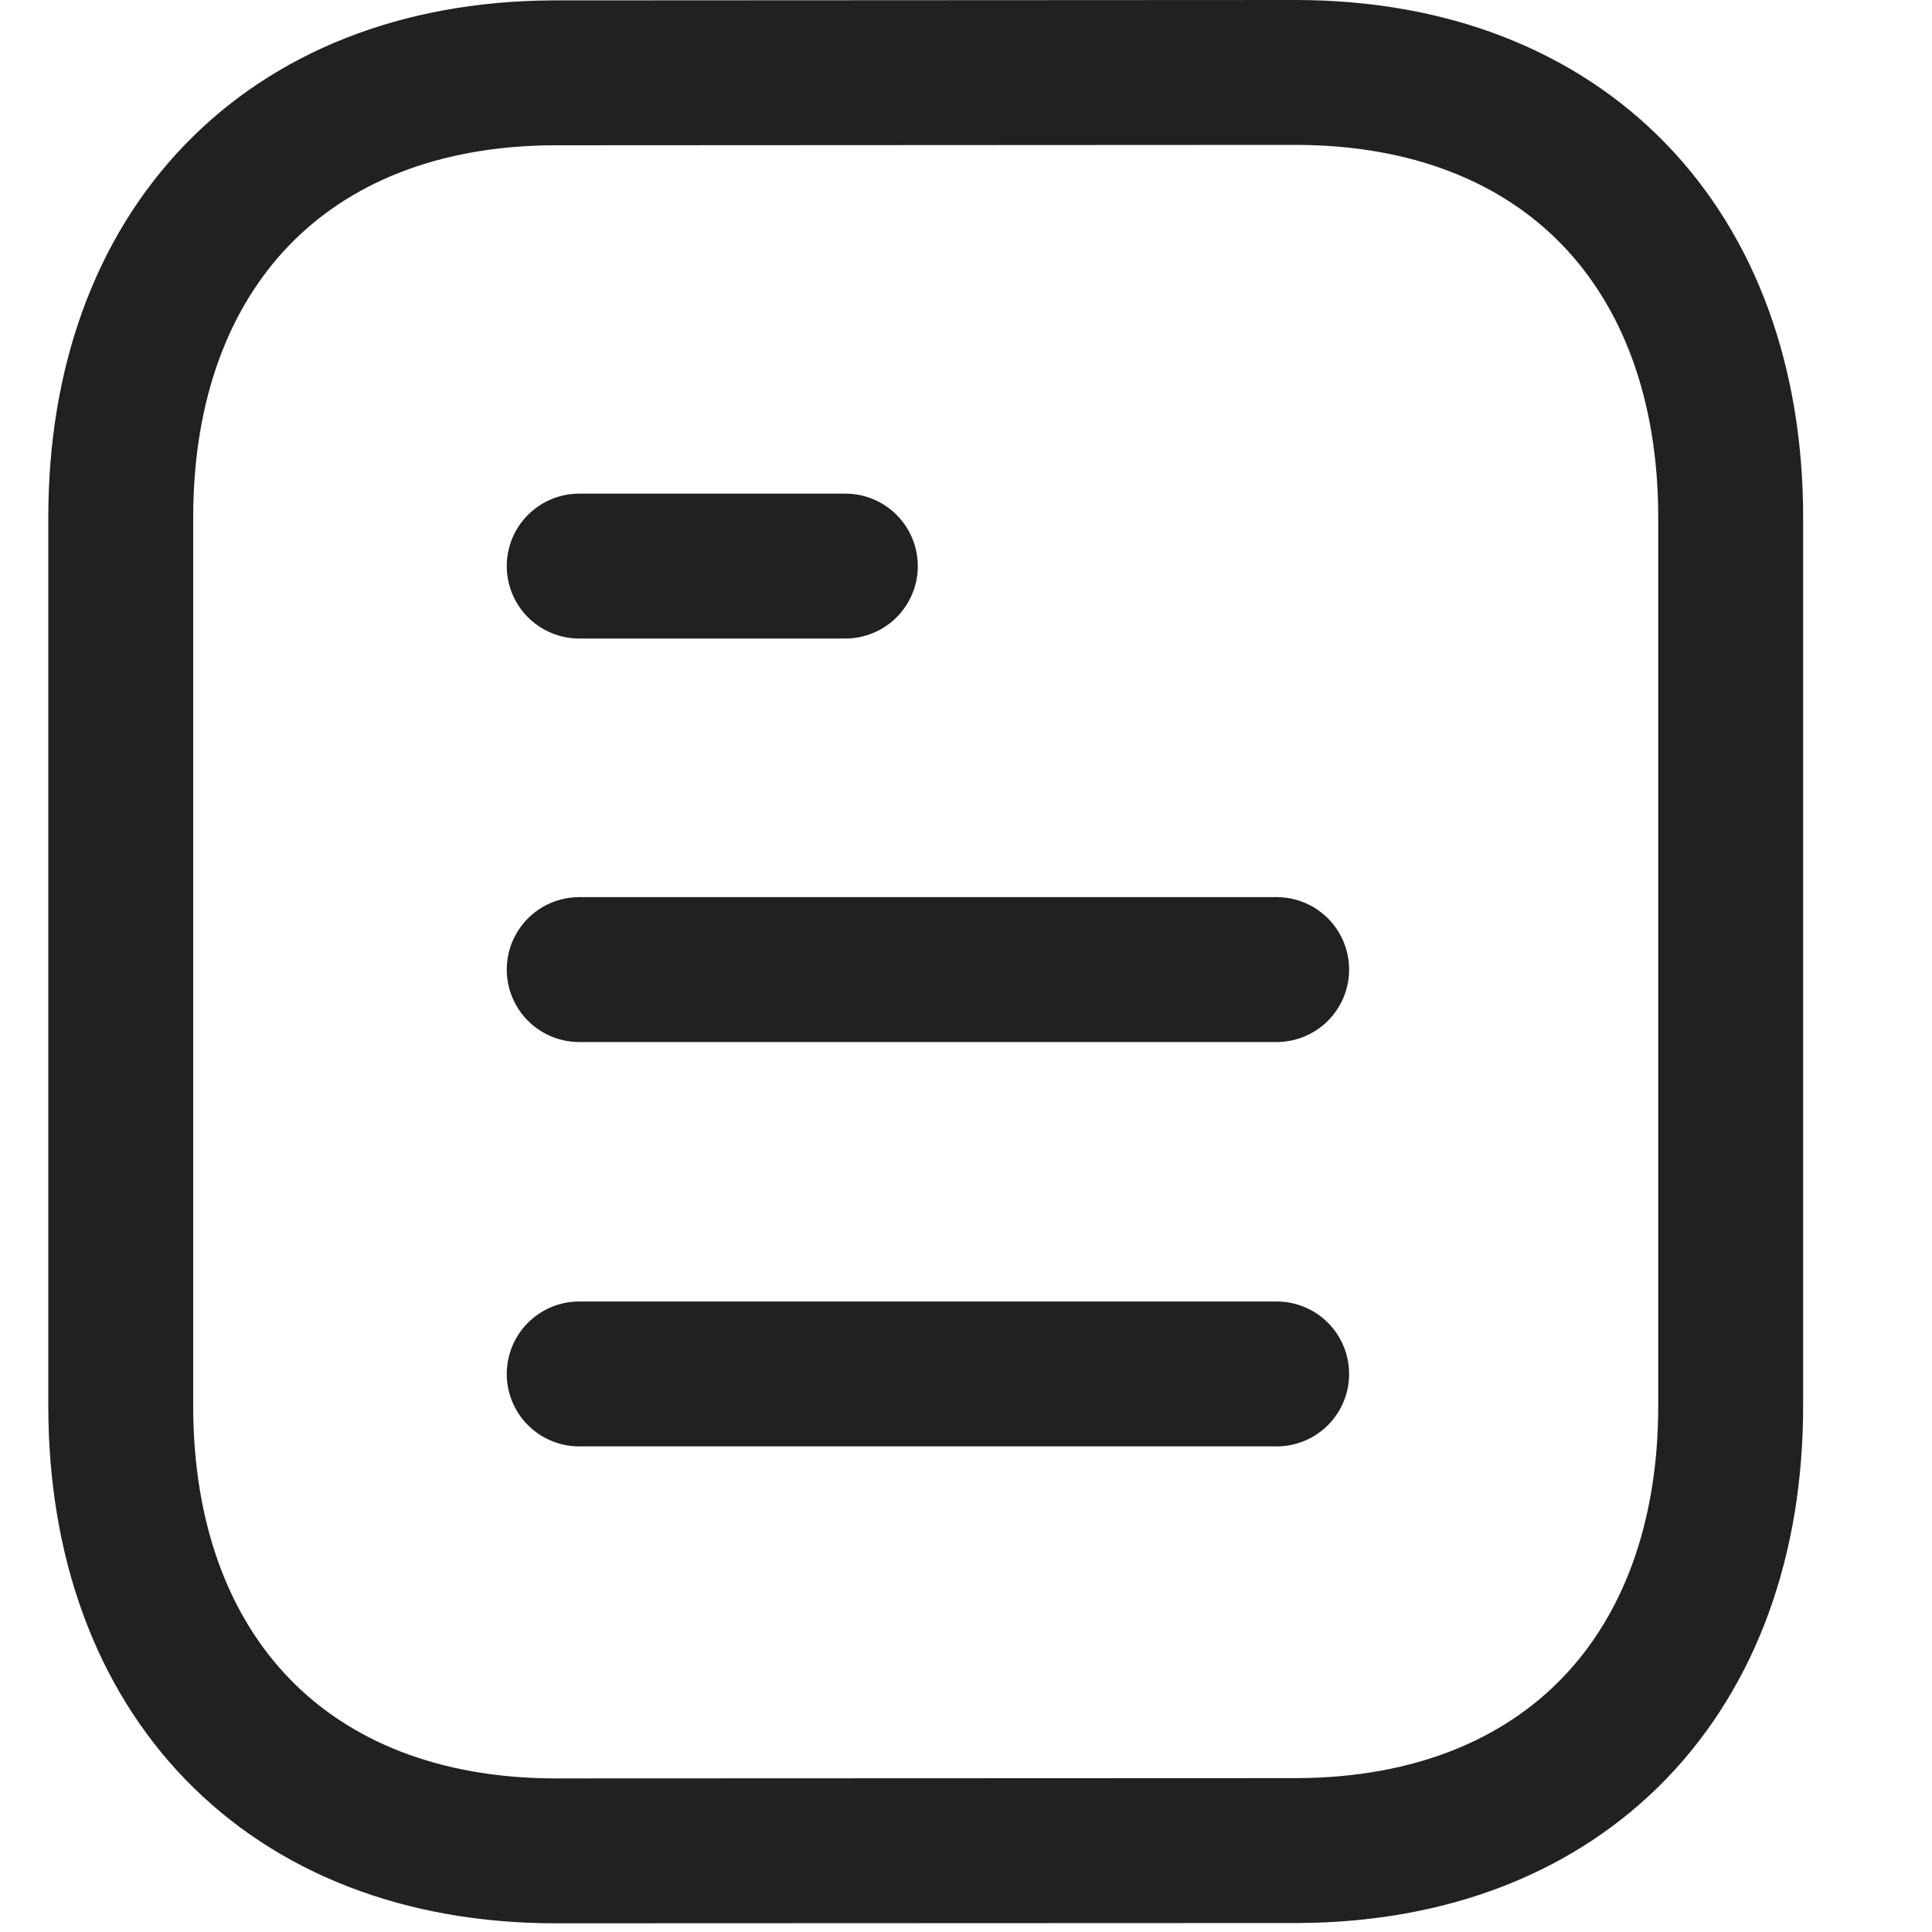 <svg width="24" height="24" viewBox="0 0 19 20" fill="none" xmlns="http://www.w3.org/2000/svg">
    <path d="M12.716 14.223H5.496" stroke="#212121" stroke-width="1.5" stroke-linecap="round" stroke-linejoin="round"/>
    <path d="M12.716 10.037H5.496" stroke="#212121" stroke-width="1.5" stroke-linecap="round" stroke-linejoin="round"/>
    <path d="M8.251 5.86H5.496" stroke="#212121" stroke-width="1.5" stroke-linecap="round" stroke-linejoin="round"/>
    <path fill-rule="evenodd" clip-rule="evenodd" d="M12.909 0.75C12.909 0.75 5.231 0.754 5.219 0.754C2.459 0.771 0.75 2.587 0.75 5.357V14.553C0.75 17.337 2.472 19.16 5.256 19.16C5.256 19.16 12.932 19.157 12.945 19.157C15.706 19.14 17.416 17.323 17.416 14.553V5.357C17.416 2.573 15.693 0.75 12.909 0.75Z" stroke="#212121" stroke-width="1.5" stroke-linecap="round" stroke-linejoin="round"/>
</svg>
